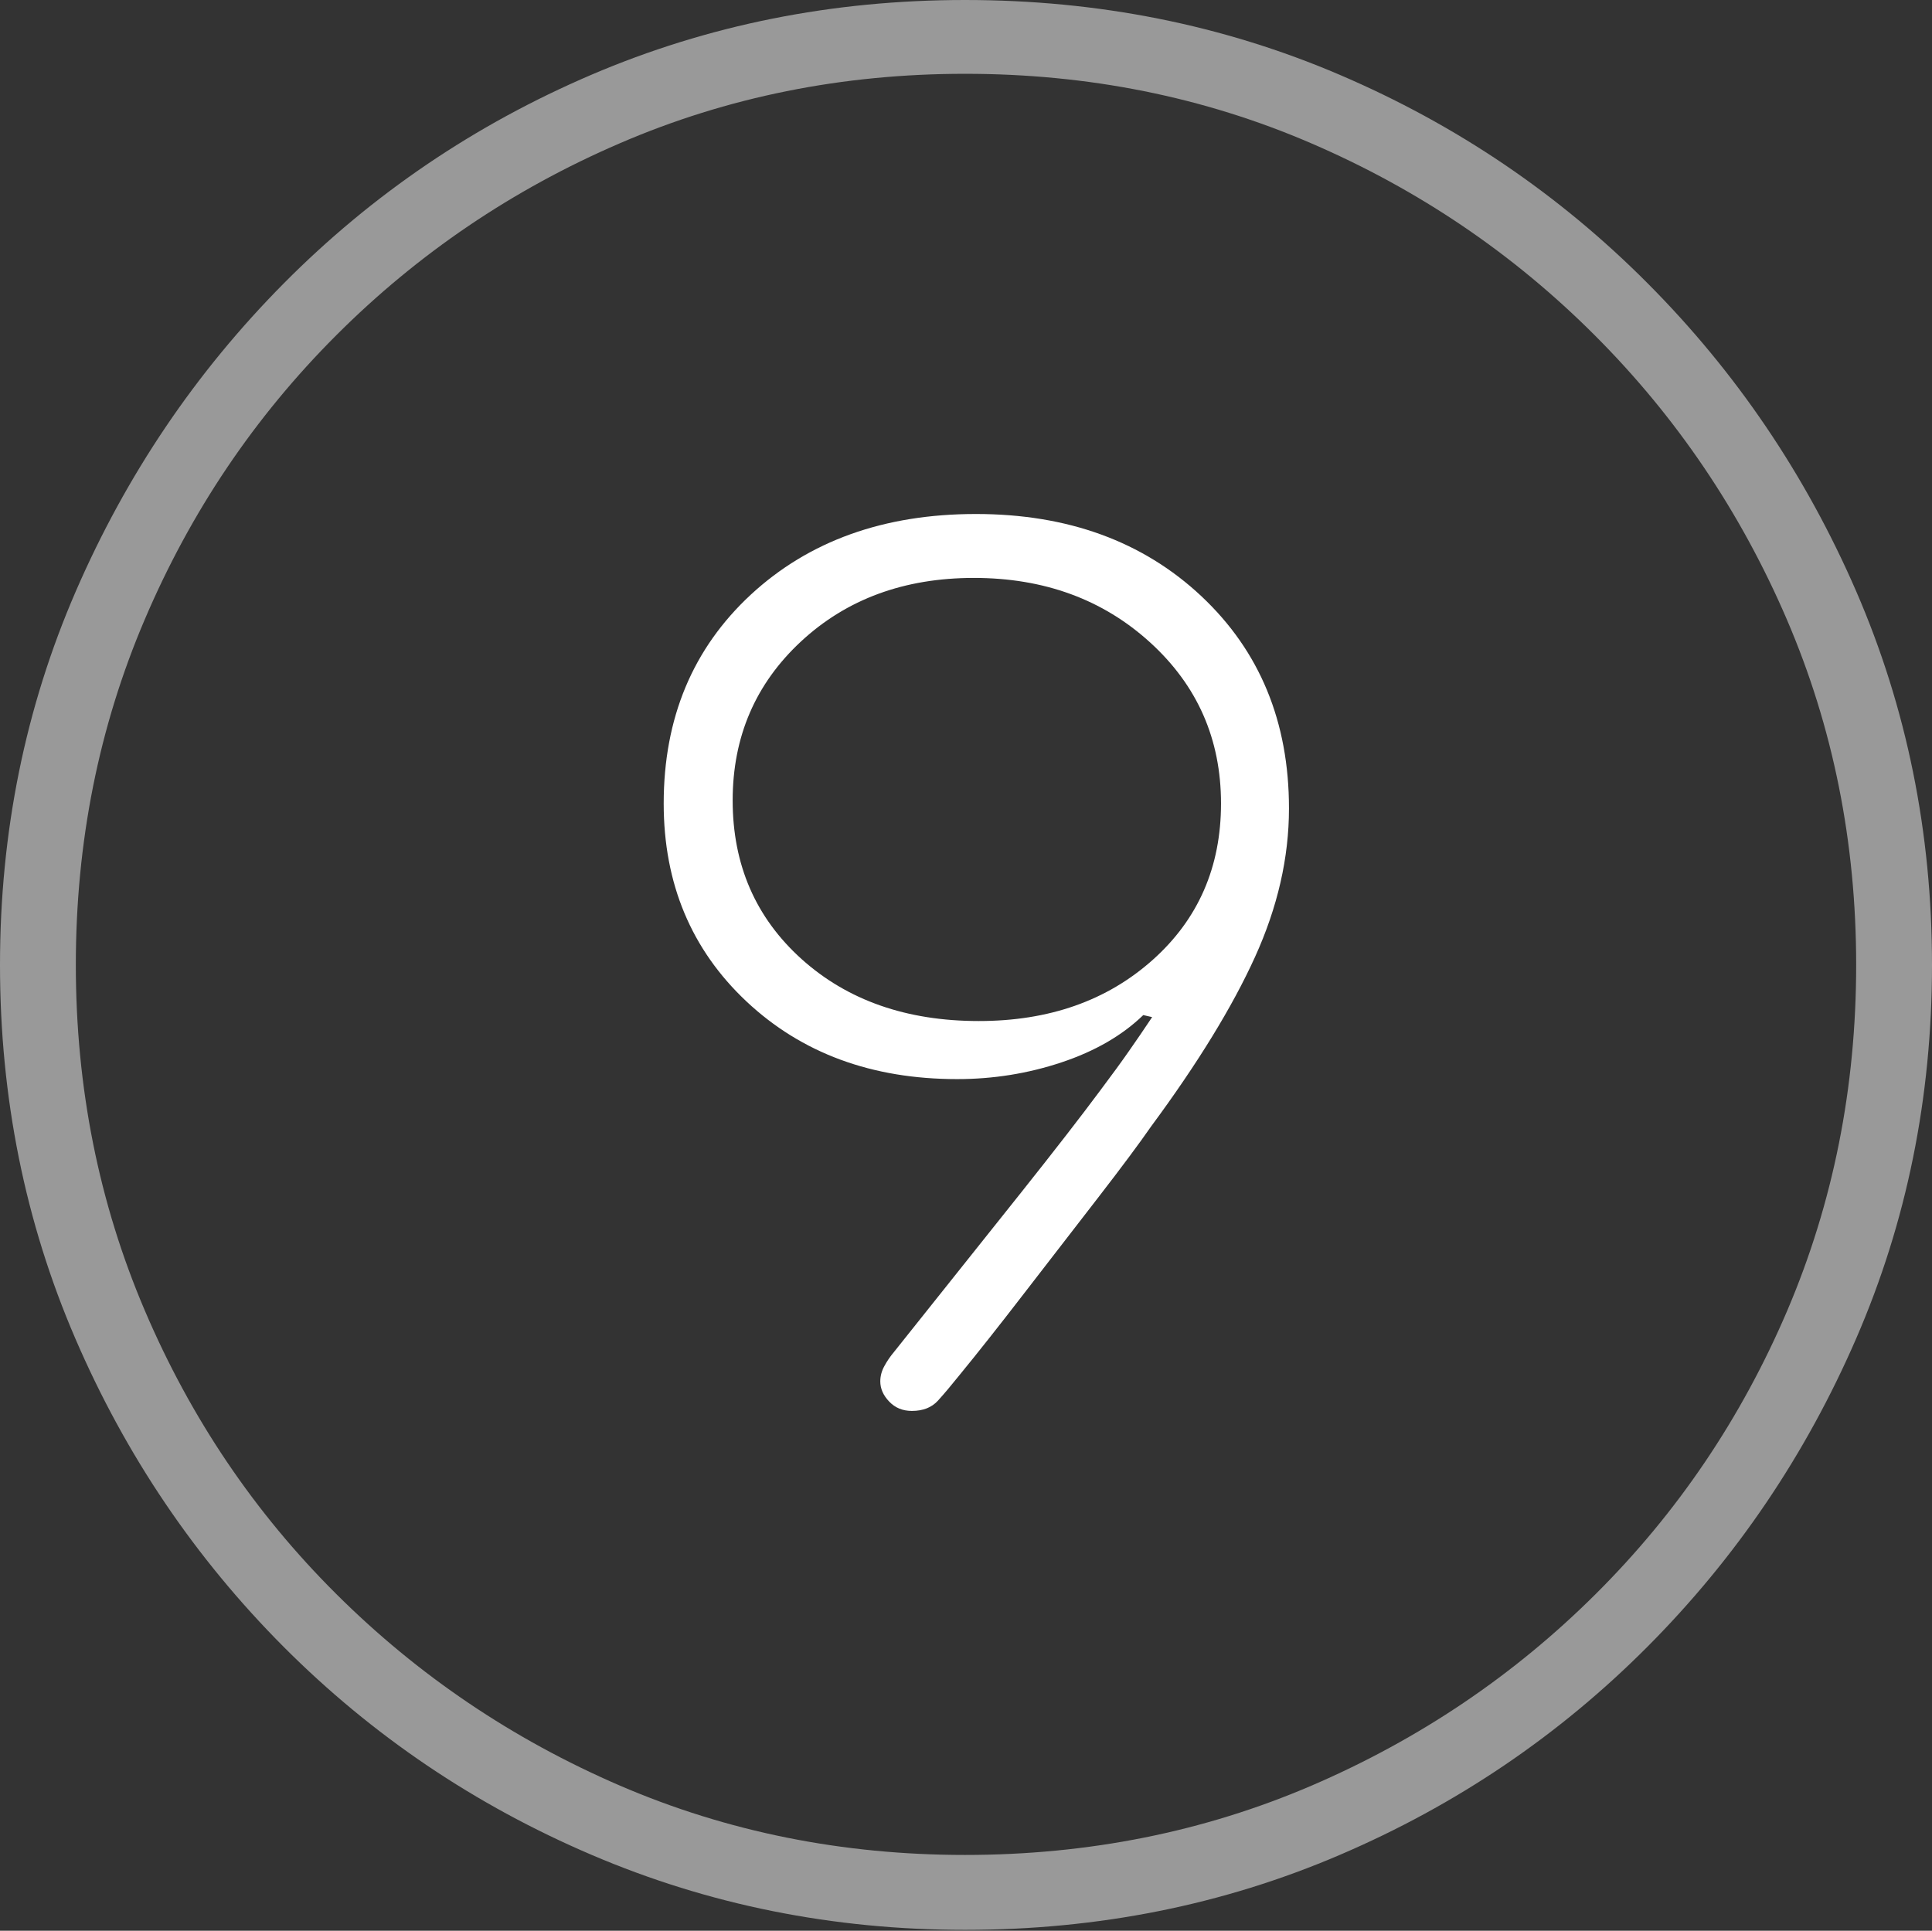 <?xml version="1.0" encoding="UTF-8"?>
<!--Generator: Apple Native CoreSVG 175-->
<!DOCTYPE svg
PUBLIC "-//W3C//DTD SVG 1.1//EN"
       "http://www.w3.org/Graphics/SVG/1.1/DTD/svg11.dtd">
<svg version="1.1" xmlns="http://www.w3.org/2000/svg" xmlns:xlink="http://www.w3.org/1999/xlink" width="19.16" height="19.15">
 <rect width="100%" height="100%" fill="#333333" stroke="none"/>
 <g>
  <rect height="19.15" opacity="0" width="19.16" x="0" y="0"/>
  <path d="M9.57 19.141Q11.553 19.141 13.286 18.398Q15.02 17.656 16.338 16.333Q17.656 15.01 18.408 13.276Q19.16 11.543 19.16 9.57Q19.16 7.598 18.408 5.864Q17.656 4.131 16.338 2.808Q15.02 1.484 13.286 0.742Q11.553 0 9.57 0Q7.598 0 5.864 0.742Q4.131 1.484 2.817 2.808Q1.504 4.131 0.752 5.864Q0 7.598 0 9.57Q0 11.543 0.747 13.276Q1.494 15.01 2.812 16.333Q4.131 17.656 5.869 18.398Q7.607 19.141 9.57 19.141ZM9.57 18.398Q7.744 18.398 6.147 17.71Q4.551 17.021 3.335 15.81Q2.119 14.6 1.436 12.998Q0.752 11.396 0.752 9.57Q0.752 7.744 1.436 6.143Q2.119 4.541 3.335 3.325Q4.551 2.109 6.147 1.421Q7.744 0.732 9.57 0.732Q11.406 0.732 13.003 1.421Q14.6 2.109 15.815 3.325Q17.031 4.541 17.72 6.143Q18.408 7.744 18.408 9.57Q18.408 11.396 17.725 12.998Q17.041 14.6 15.825 15.81Q14.609 17.021 13.008 17.71Q11.406 18.398 9.57 18.398Z" fill="rgba(255,255,255,0.5)"/>
  <path d="M6.582 7.969Q6.582 9.16 7.402 9.932Q8.223 10.703 9.492 10.703Q10.029 10.703 10.527 10.537Q11.025 10.371 11.338 10.068L11.426 10.088Q11.309 10.264 11.196 10.425Q11.084 10.586 10.908 10.82Q10.625 11.201 10.132 11.821Q9.639 12.441 8.867 13.408Q8.809 13.477 8.77 13.55Q8.73 13.623 8.73 13.701Q8.73 13.809 8.818 13.901Q8.906 13.994 9.043 13.994Q9.209 13.994 9.302 13.892Q9.395 13.789 9.512 13.643Q9.785 13.31 10.161 12.822Q10.537 12.334 10.889 11.88Q11.24 11.426 11.416 11.172Q12.109 10.234 12.446 9.492Q12.783 8.75 12.783 8.018Q12.783 6.729 11.914 5.913Q11.045 5.098 9.678 5.098Q8.311 5.098 7.446 5.898Q6.582 6.699 6.582 7.969ZM7.266 7.939Q7.266 6.992 7.944 6.362Q8.623 5.732 9.658 5.732Q10.703 5.732 11.406 6.372Q12.109 7.012 12.109 7.969Q12.109 8.916 11.431 9.521Q10.752 10.127 9.707 10.127Q8.633 10.127 7.949 9.512Q7.266 8.896 7.266 7.939Z" fill="#ffffff"/>
 </g>
</svg>
